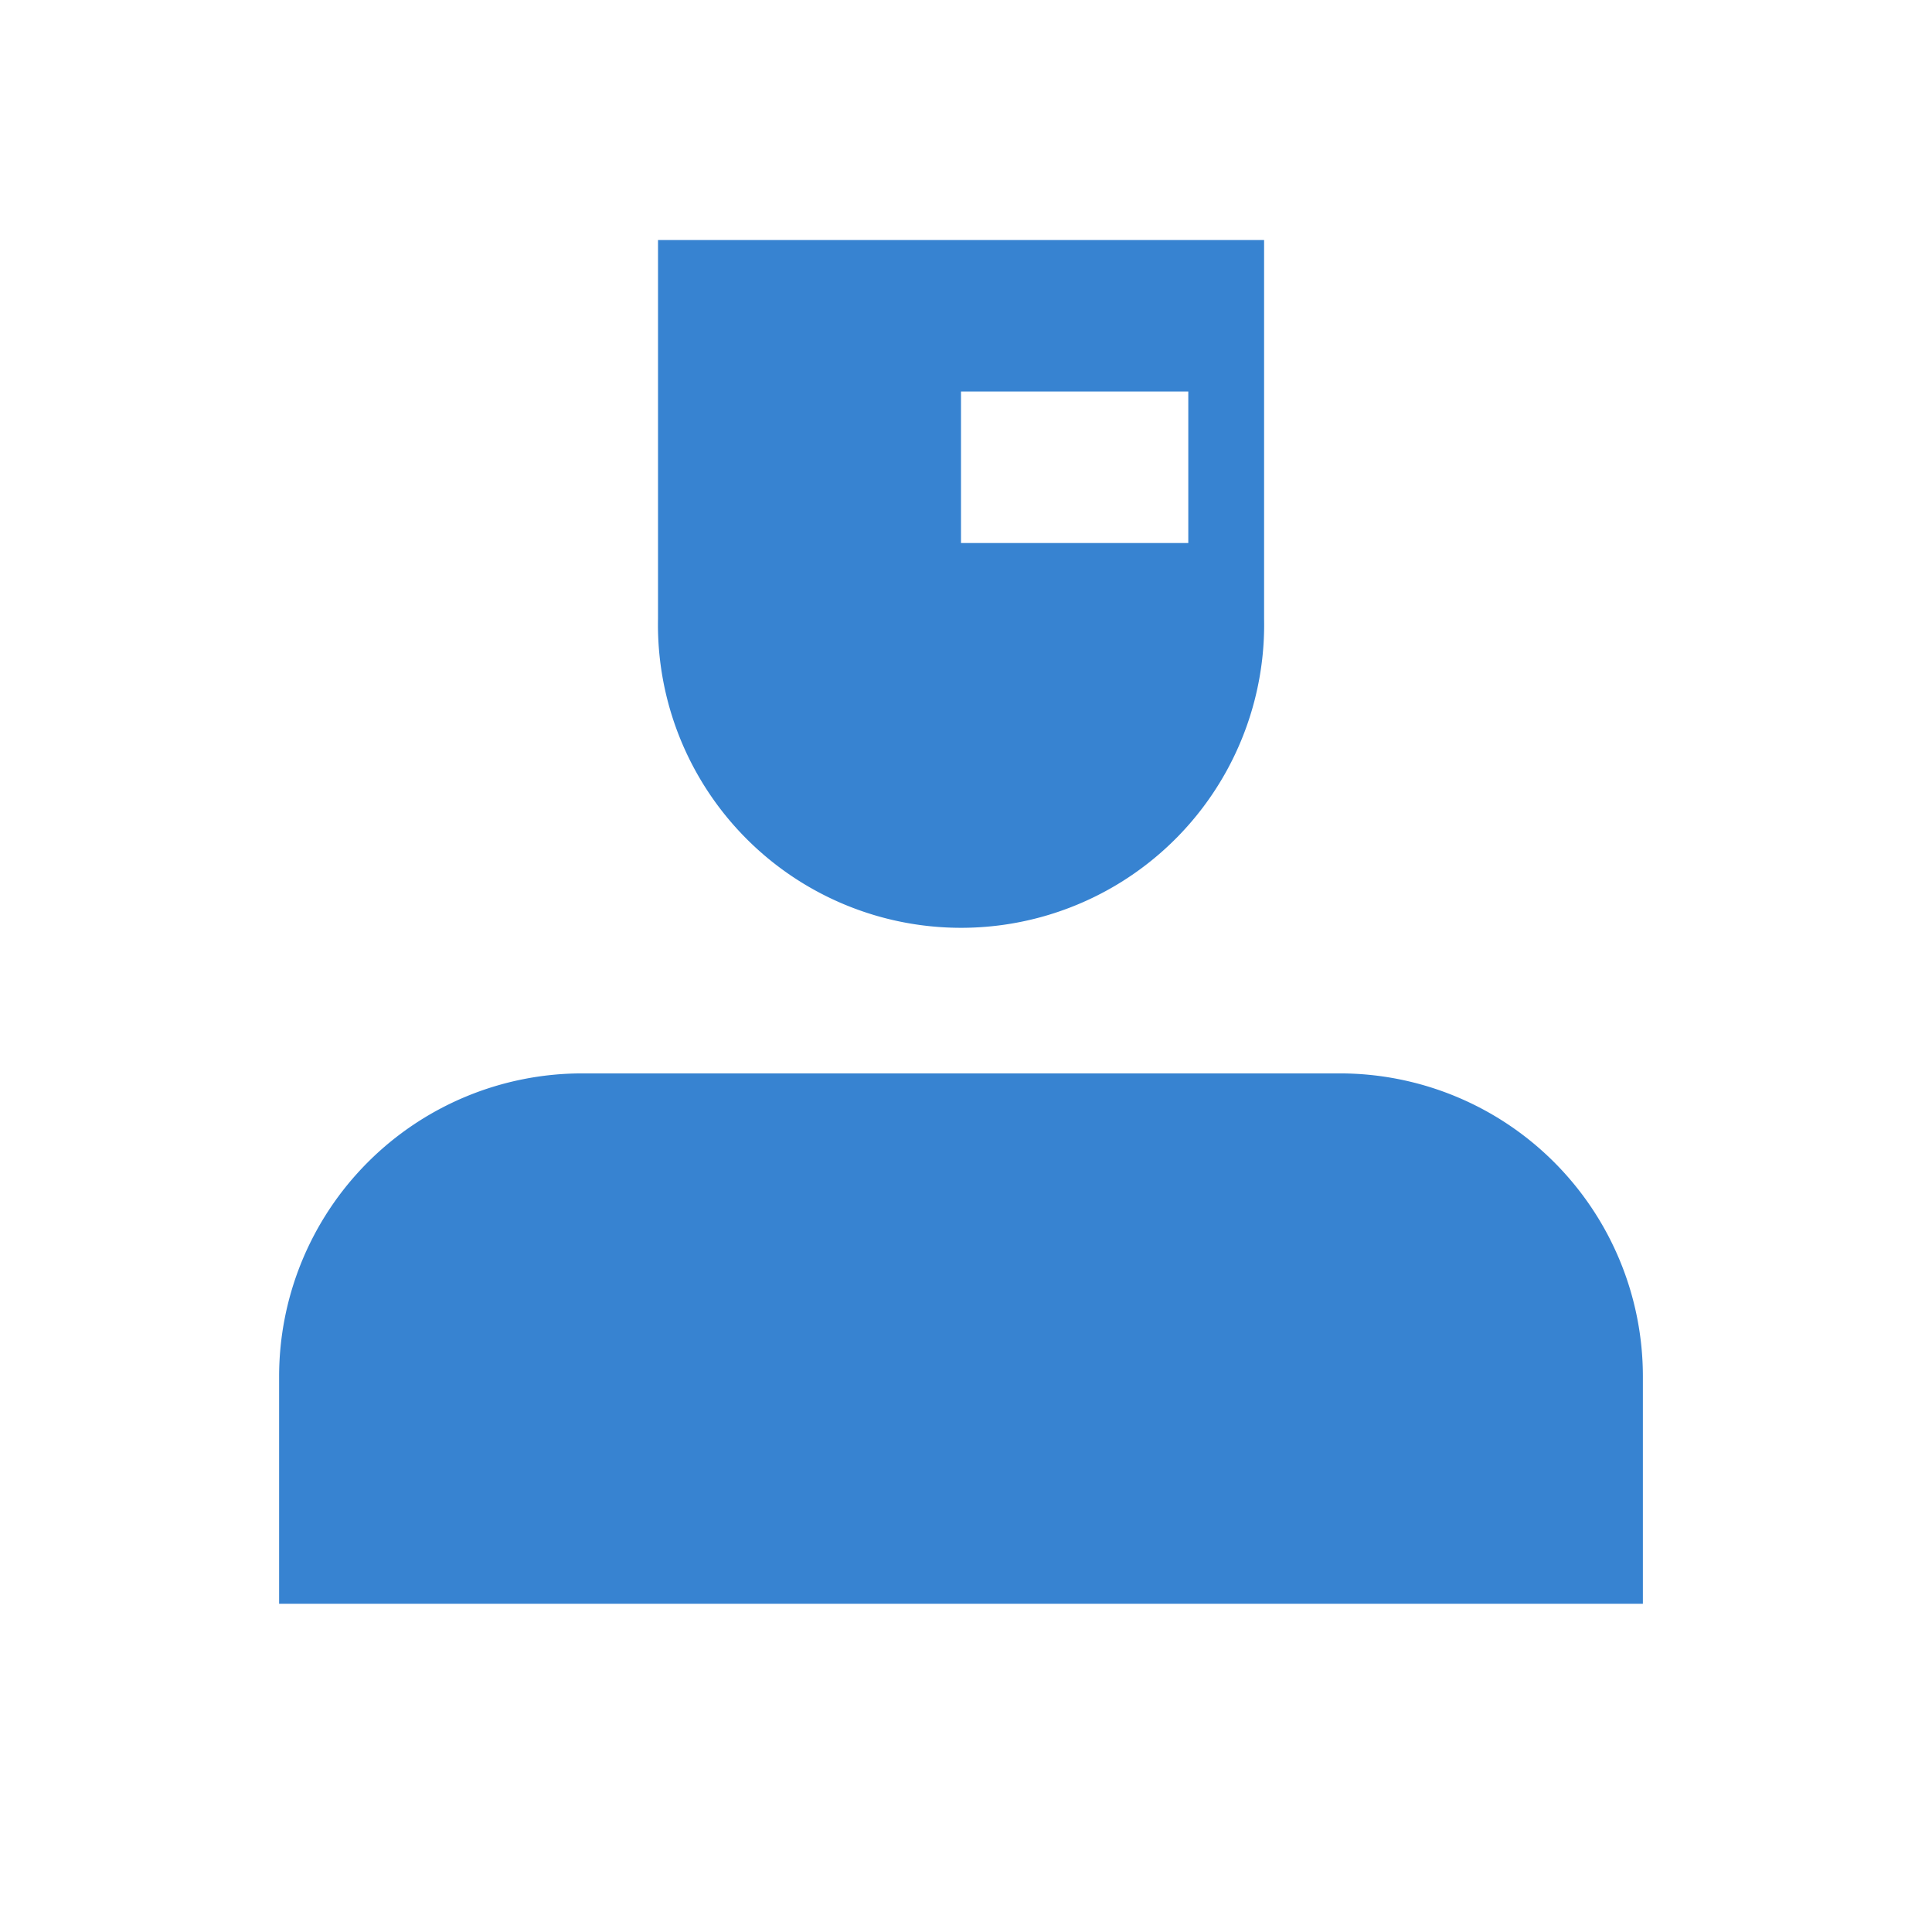 <?xml version="1.0" standalone="no"?><!DOCTYPE svg PUBLIC "-//W3C//DTD SVG 1.1//EN" "http://www.w3.org/Graphics/SVG/1.1/DTD/svg11.dtd"><svg class="icon" width="64px" height="64.00px" viewBox="0 0 1024 1024" version="1.1" xmlns="http://www.w3.org/2000/svg"><path fill="#3783d1" d="M669.997 127.217v200.764a160.648 160.648 0 1 1-321.235 0V127.217h321.235z m-40.177 80.294h-120.471v80.294h120.471V207.511zM147.938 850.04v-120.471a160.648 160.648 0 0 1 160.648-160.648h401.589a160.648 160.648 0 0 1 160.587 160.648v120.471h-722.824z"  /></svg>